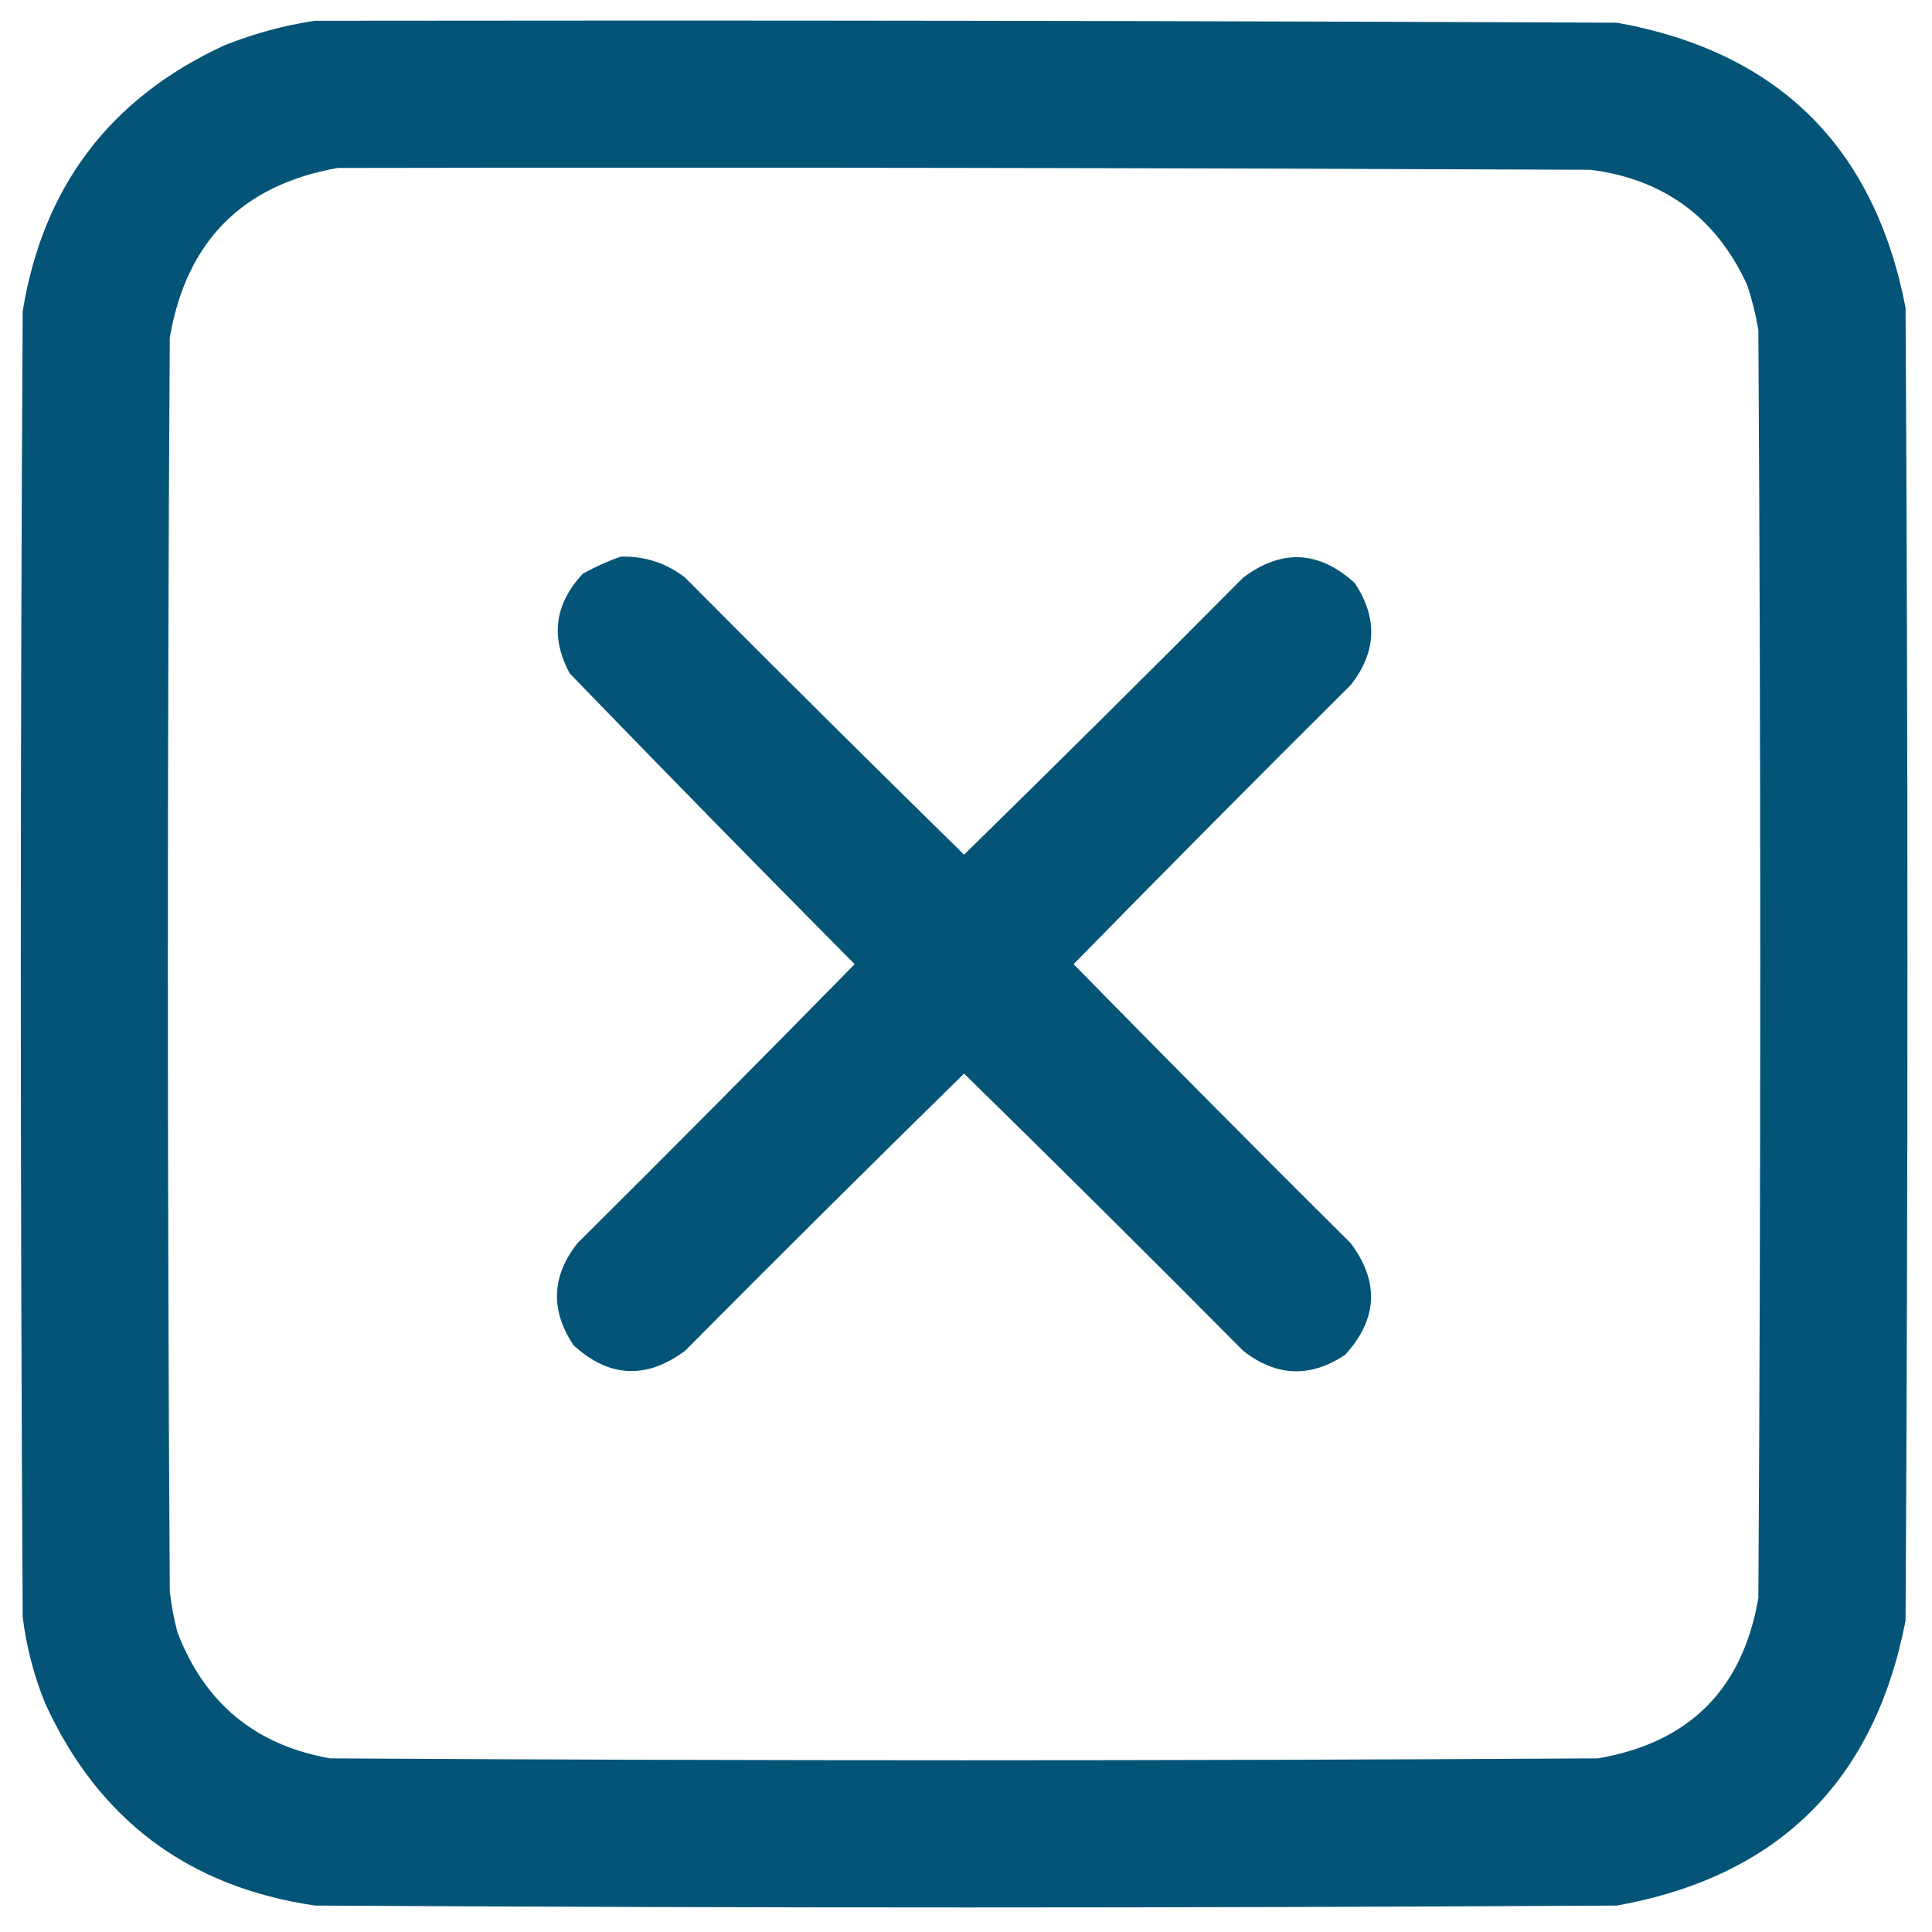 <svg width="16" height="16" viewBox="0 0 16 16" fill="none" xmlns="http://www.w3.org/2000/svg">
<g clip-path="url(#clip0_2213_148)">
<path opacity="0.983" fill-rule="evenodd" clip-rule="evenodd" d="M2.609 0.172C6.203 0.167 9.797 0.172 13.391 0.188C14.726 0.429 15.522 1.215 15.781 2.547C15.802 6.172 15.802 9.797 15.781 13.422C15.522 14.754 14.726 15.54 13.391 15.781C9.797 15.802 6.203 15.802 2.609 15.781C1.561 15.628 0.816 15.071 0.375 14.109C0.281 13.878 0.218 13.639 0.188 13.391C0.167 9.786 0.167 6.182 0.188 2.578C0.355 1.546 0.912 0.812 1.859 0.375C2.106 0.277 2.356 0.209 2.609 0.172ZM2.797 1.391C6.255 1.385 9.714 1.391 13.172 1.406C13.78 1.484 14.212 1.801 14.469 2.359C14.51 2.482 14.541 2.607 14.562 2.734C14.583 6.234 14.583 9.734 14.562 13.234C14.432 13.99 13.99 14.432 13.234 14.562C9.734 14.583 6.234 14.583 2.734 14.562C2.115 14.453 1.693 14.104 1.469 13.516C1.439 13.403 1.418 13.288 1.406 13.172C1.385 9.714 1.385 6.255 1.406 2.797C1.542 2 2.006 1.531 2.797 1.391Z" fill="#005275"/>
<path opacity="0.986" fill-rule="evenodd" clip-rule="evenodd" d="M5.141 4.61C5.338 4.604 5.516 4.662 5.672 4.782C6.438 5.553 7.209 6.318 7.984 7.078C8.76 6.318 9.531 5.553 10.297 4.782C10.617 4.544 10.924 4.56 11.219 4.828C11.412 5.118 11.401 5.399 11.187 5.672C10.416 6.438 9.651 7.209 8.891 7.985C9.651 8.76 10.416 9.531 11.187 10.297C11.425 10.617 11.409 10.924 11.141 11.219C10.853 11.412 10.571 11.402 10.297 11.188C9.531 10.416 8.76 9.651 7.984 8.891C7.209 9.651 6.438 10.416 5.672 11.188C5.351 11.425 5.043 11.409 4.75 11.141C4.557 10.852 4.567 10.57 4.781 10.297C5.552 9.531 6.318 8.76 7.078 7.985C6.286 7.187 5.5 6.385 4.719 5.578C4.556 5.277 4.593 5.001 4.828 4.75C4.932 4.693 5.036 4.646 5.141 4.61Z" fill="#005275"/>
</g>
<defs>
<clipPath id="clip0_2213_148">
<rect width="16" height="16" fill="white"/>
</clipPath>
</defs>
</svg>
